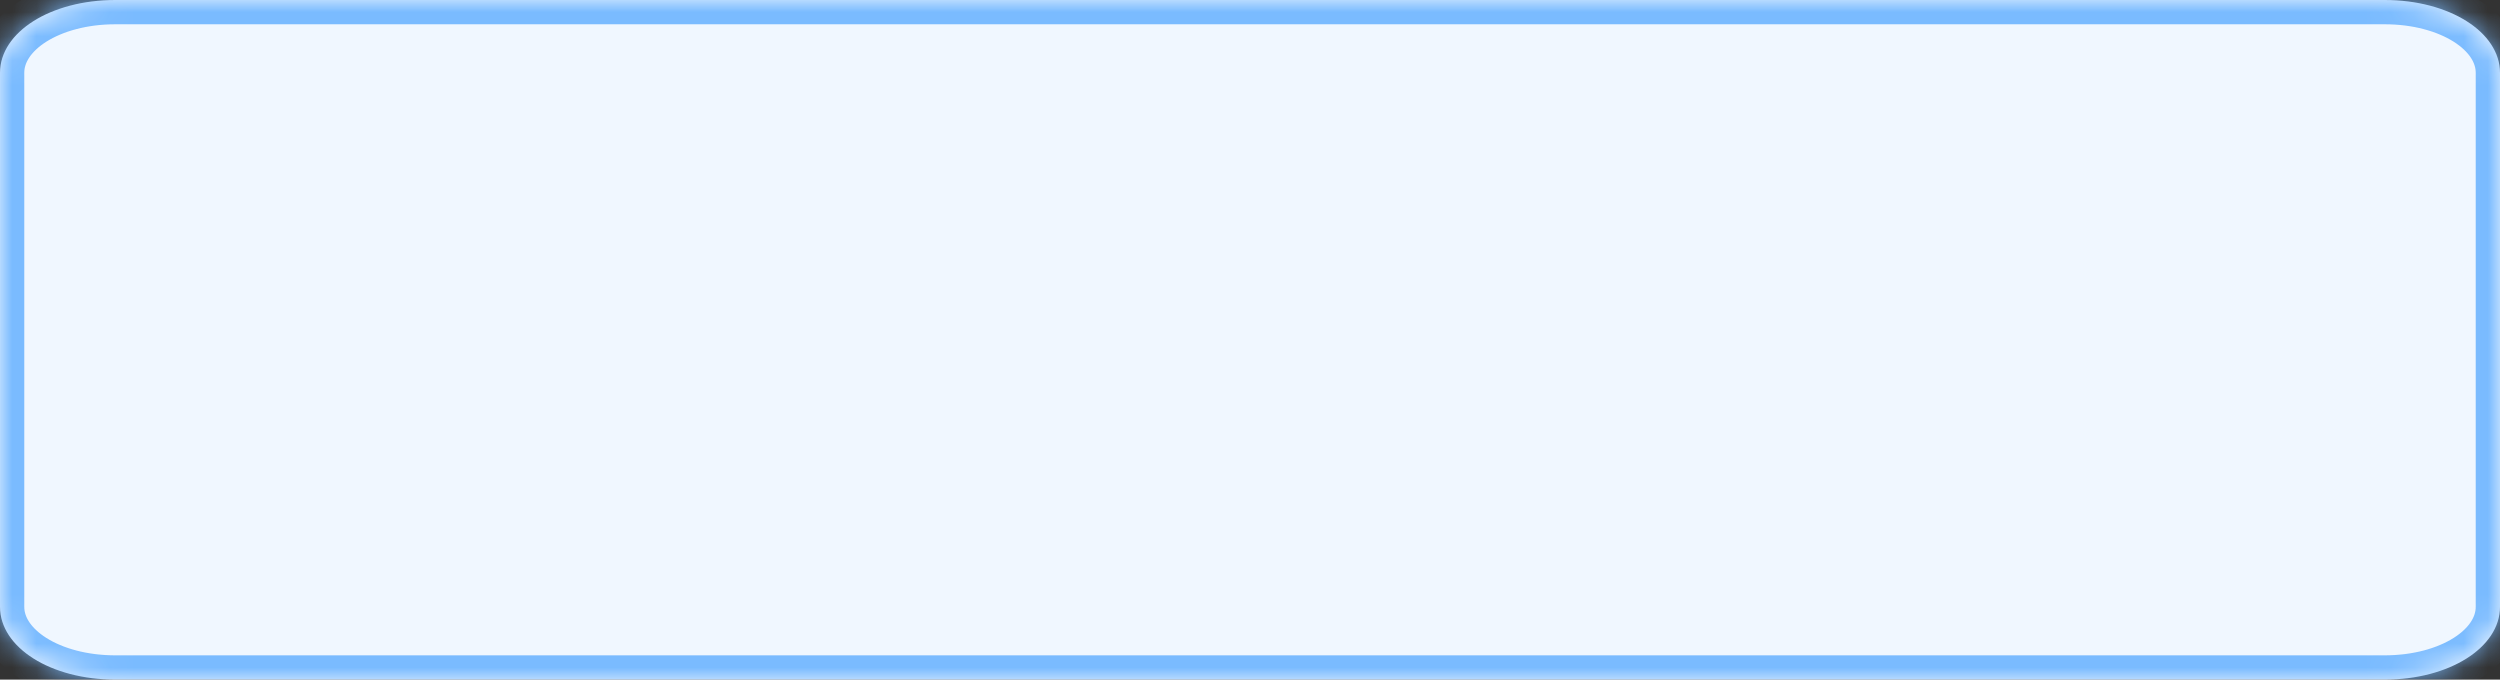 ﻿<?xml version="1.0" encoding="utf-8"?>
<svg version="1.1" xmlns:xlink="http://www.w3.org/1999/xlink" width="103px" height="28px" xmlns="http://www.w3.org/2000/svg">
  <rect width="100%" height="100%" fill="#333333" stroke="none"/>
  <defs>
    <mask fill="white" id="clip27">
      <path d="M 0 25  L 0 3  C 0 1.32  2.092 0  4.754 0  L 61.681 0  L 98.246 0  C 100.908 0  103 1.32  103 3  L 103 25  C 103 26.68  100.908 28  98.246 28  L 4.754 28  C 2.092 28  0 26.68  0 25  Z " fill-rule="evenodd" />
    </mask>
  </defs>
  <g transform="matrix(1 0 0 1 -1543 -244 )">
    <path d="M 0 25  L 0 3  C 0 1.32  2.092 0  4.754 0  L 61.681 0  L 98.246 0  C 100.908 0  103 1.32  103 3  L 103 25  C 103 26.68  100.908 28  98.246 28  L 4.754 28  C 2.092 28  0 26.68  0 25  Z " fill-rule="nonzero" fill="#f0f7ff" stroke="none" transform="matrix(1 0 0 1 1543 244 )" />
    <path d="M 0 25  L 0 3  C 0 1.32  2.092 0  4.754 0  L 61.681 0  L 98.246 0  C 100.908 0  103 1.32  103 3  L 103 25  C 103 26.68  100.908 28  98.246 28  L 4.754 28  C 2.092 28  0 26.68  0 25  Z " stroke-width="2" stroke="#7abbff" fill="none" stroke-opacity="0.996" transform="matrix(1 0 0 1 1543 244 )" mask="url(#clip27)" />
  </g>
</svg>